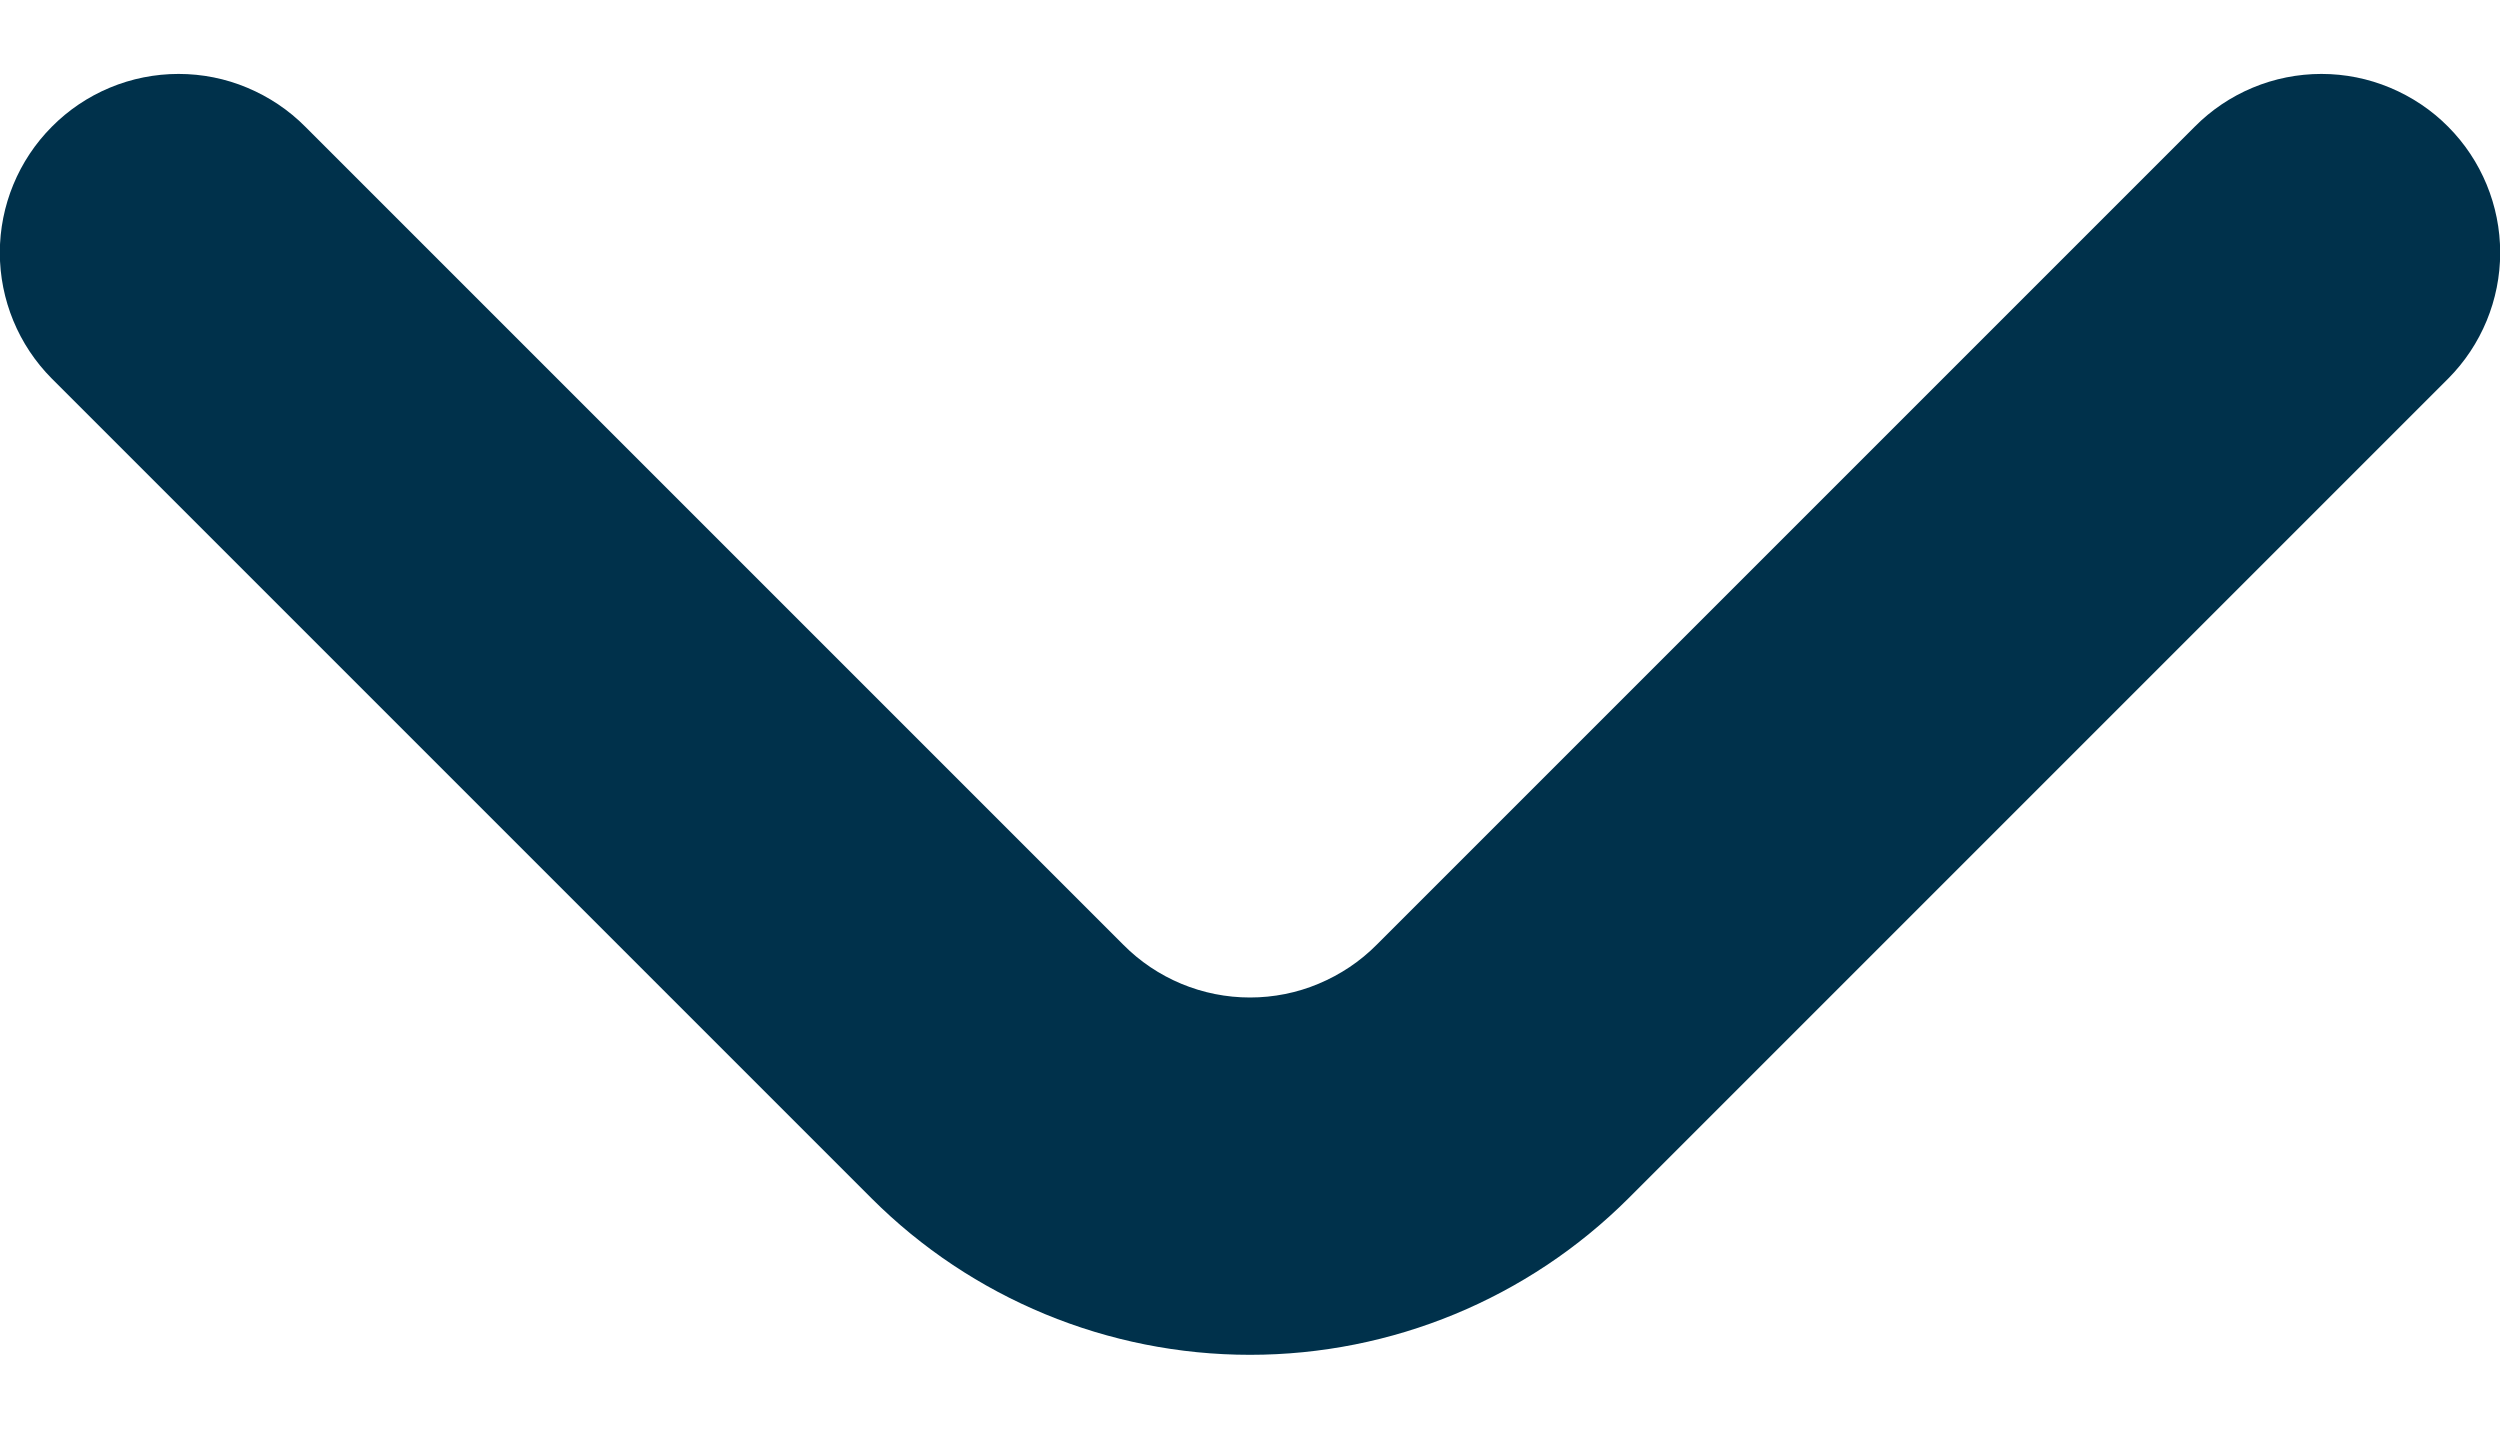 <svg width="14" height="8" viewBox="0 0 14 8" fill="none" xmlns="http://www.w3.org/2000/svg">
<path d="M13.71 0.71C13.617 0.616 13.506 0.542 13.384 0.491C13.262 0.44 13.132 0.414 13 0.414C12.868 0.414 12.737 0.44 12.615 0.491C12.493 0.542 12.383 0.616 12.29 0.71L7.71 5.29C7.617 5.384 7.506 5.458 7.384 5.509C7.263 5.56 7.132 5.586 7 5.586C6.868 5.586 6.737 5.56 6.615 5.509C6.493 5.458 6.383 5.384 6.29 5.29L1.71 0.71C1.617 0.616 1.506 0.542 1.384 0.491C1.263 0.44 1.132 0.414 1 0.414C0.868 0.414 0.737 0.44 0.615 0.491C0.493 0.542 0.383 0.616 0.29 0.71C0.104 0.897 -0.001 1.151 -0.001 1.415C-0.001 1.679 0.104 1.933 0.29 2.12L4.88 6.71C5.442 7.272 6.205 7.587 7 7.587C7.795 7.587 8.557 7.272 9.12 6.71L13.71 2.12C13.896 1.933 14.001 1.679 14.001 1.415C14.001 1.151 13.896 0.897 13.71 0.71Z" fill="#00314B"/>
</svg>
